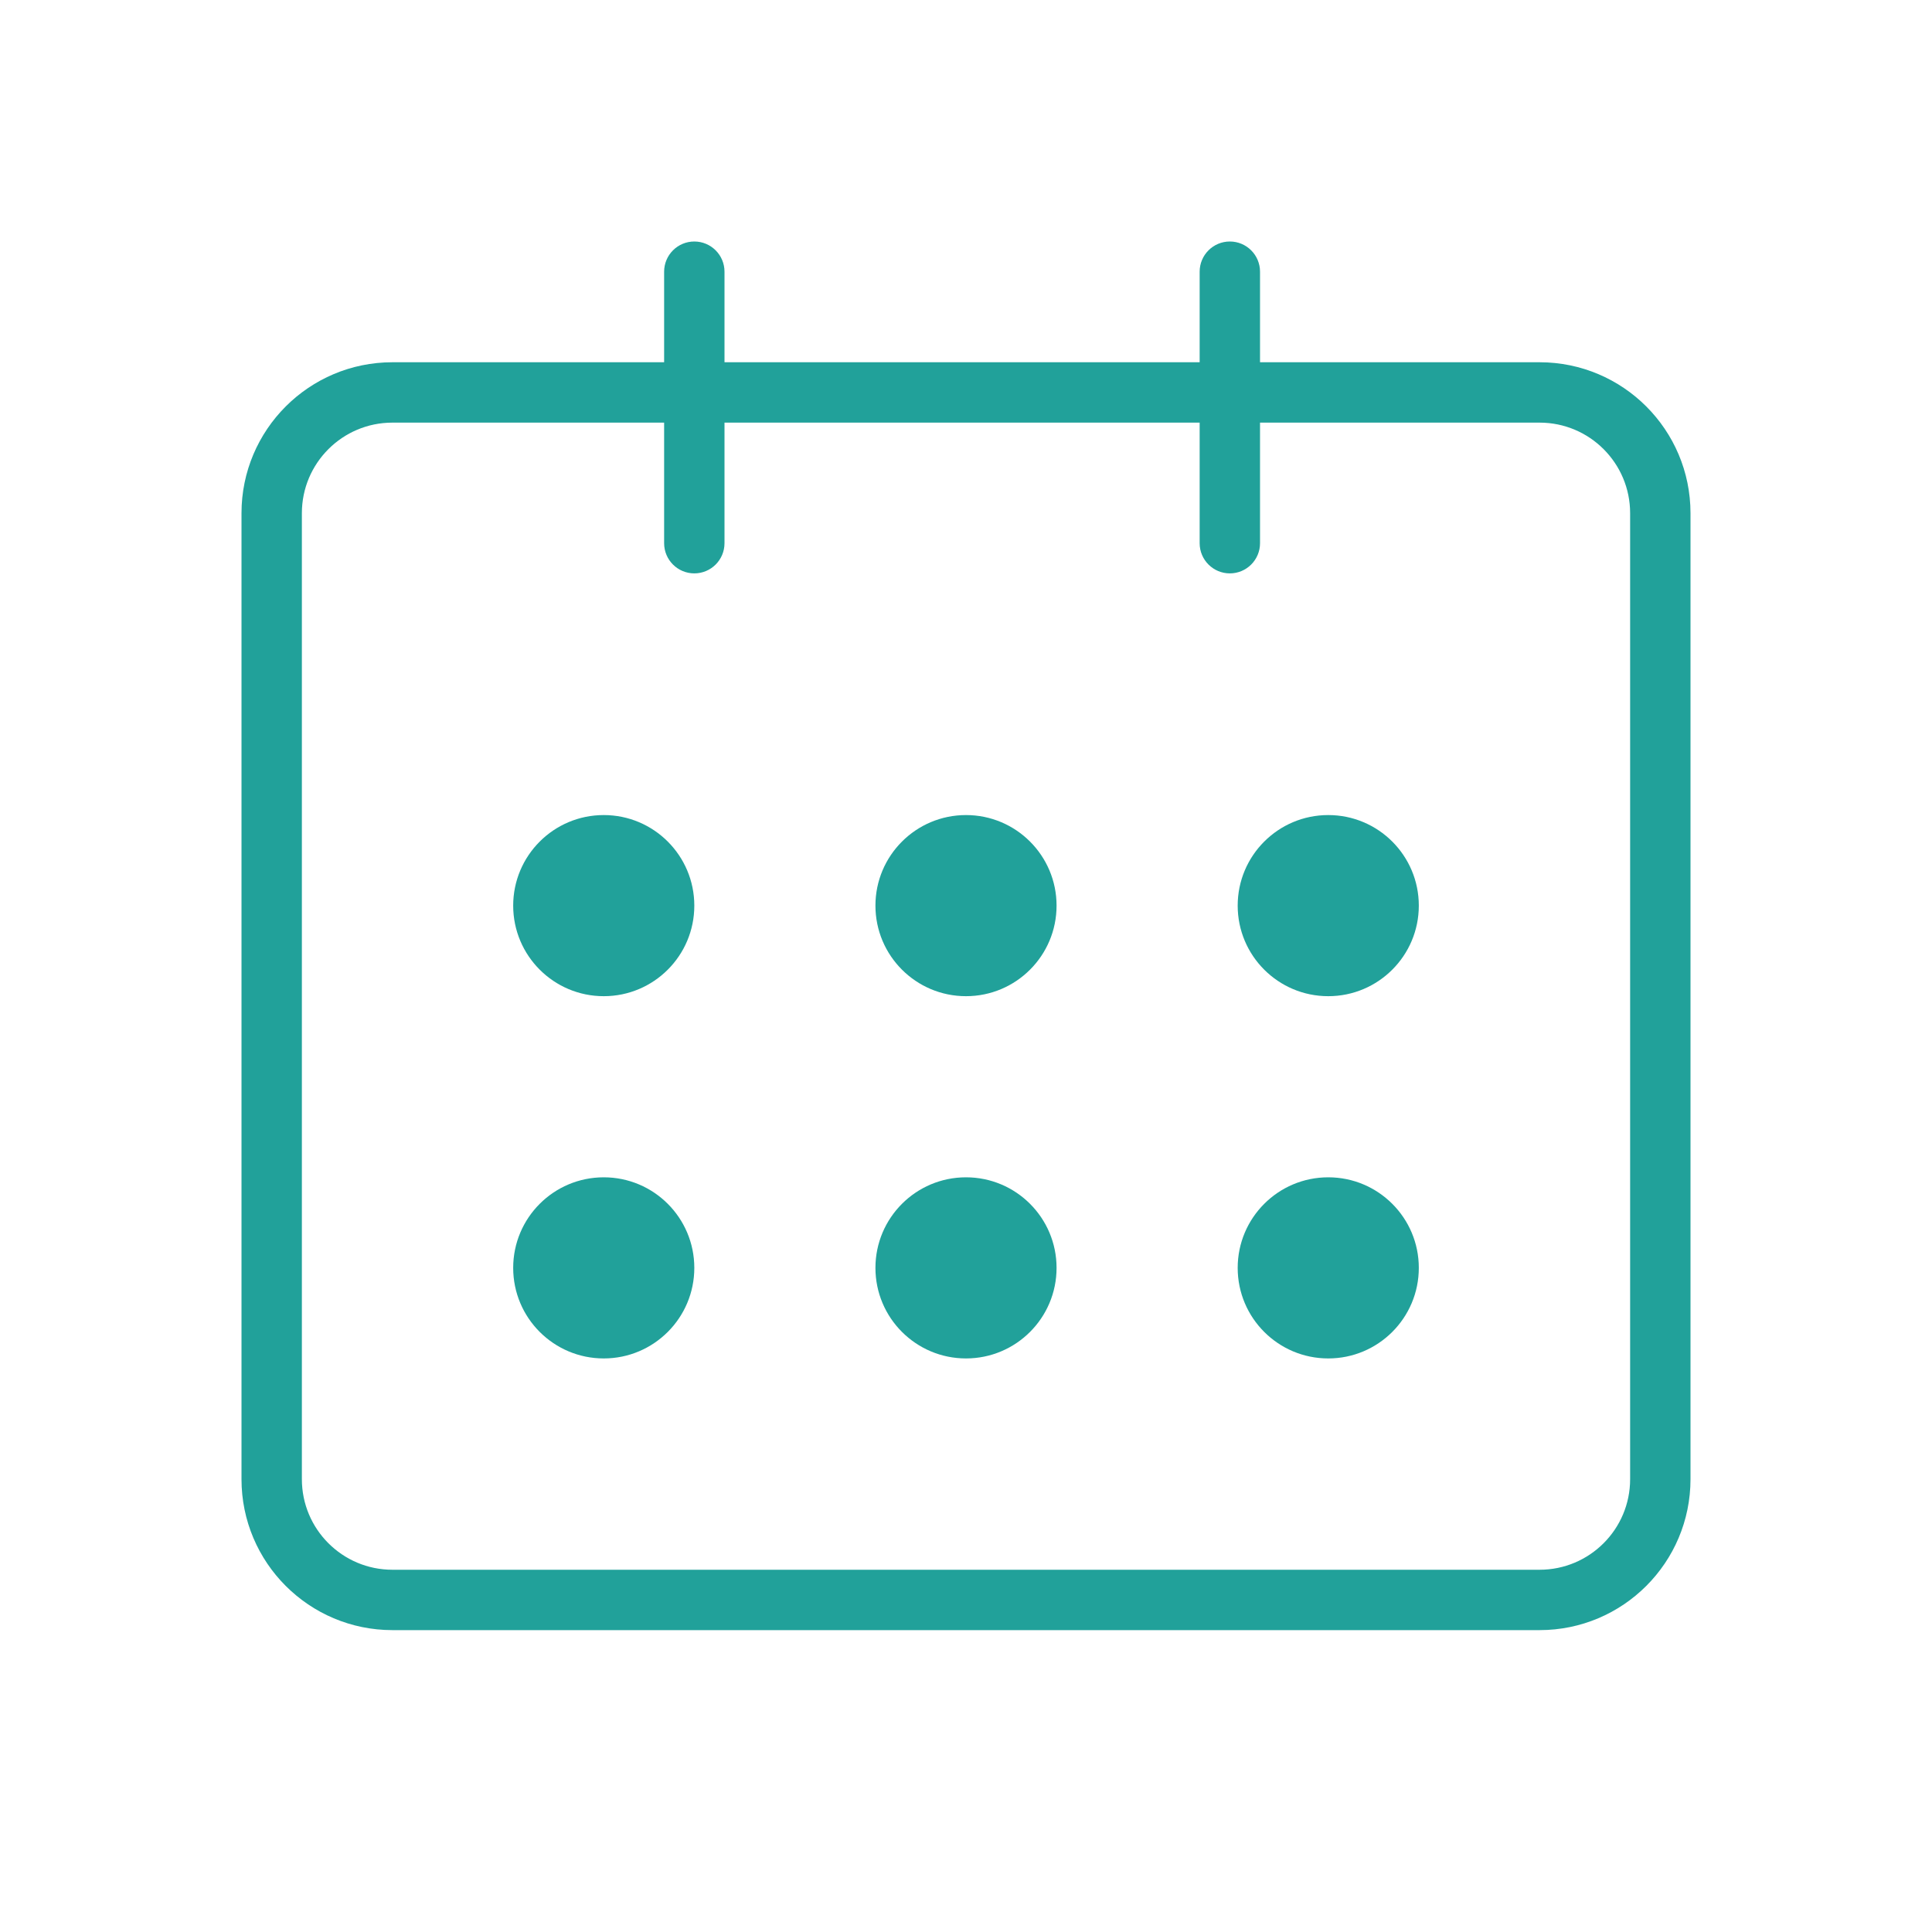 <svg width="64" height="64" viewBox="0 0 64 64" fill="none" xmlns="http://www.w3.org/2000/svg">
<path d="M23 30C23 31.657 21.657 33 20 33C18.343 33 17 31.657 17 30C17 28.343 18.343 27 20 27C21.657 27 23 28.343 23 30Z" fill="#21A19A"/>
<path d="M23 42C23 43.657 21.657 45 20 45C18.343 45 17 43.657 17 42C17 40.343 18.343 39 20 39C21.657 39 23 40.343 23 42Z" fill="#21A19A"/>
<path d="M32 33C33.657 33 35 31.657 35 30C35 28.343 33.657 27 32 27C30.343 27 29 28.343 29 30C29 31.657 30.343 33 32 33Z" fill="#21A19A"/>
<path d="M35 42C35 43.657 33.657 45 32 45C30.343 45 29 43.657 29 42C29 40.343 30.343 39 32 39C33.657 39 35 40.343 35 42Z" fill="#21A19A"/>
<path d="M44 33C45.657 33 47 31.657 47 30C47 28.343 45.657 27 44 27C42.343 27 41 28.343 41 30C41 31.657 42.343 33 44 33Z" fill="#21A19A"/>
<path d="M47 42C47 43.657 45.657 45 44 45C42.343 45 41 43.657 41 42C41 40.343 42.343 39 44 39C45.657 39 47 40.343 47 42Z" fill="#21A19A"/>
<path fill-rule="evenodd" clip-rule="evenodd" d="M23 8C23.552 8 24 8.448 24 9V12H39.74V9C39.74 8.448 40.188 8 40.74 8C41.292 8 41.74 8.448 41.74 9V12H51C53.761 12 56 14.239 56 17V49C56 51.761 53.761 54 51 54H13C10.239 54 8 51.761 8 49V17C8 14.239 10.239 12 13 12H22V9C22 8.448 22.448 8 23 8ZM39.74 14V17.994C39.74 18.547 40.188 18.994 40.74 18.994C41.292 18.994 41.74 18.547 41.74 17.994V14H51C52.657 14 54 15.343 54 17V49C54 50.657 52.657 52 51 52H13C11.343 52 10 50.657 10 49V17C10 15.343 11.343 14 13 14H22V17.994C22 18.547 22.448 18.994 23 18.994C23.552 18.994 24 18.547 24 17.994V14H39.74Z" fill="#21A19A"/>
</svg>
